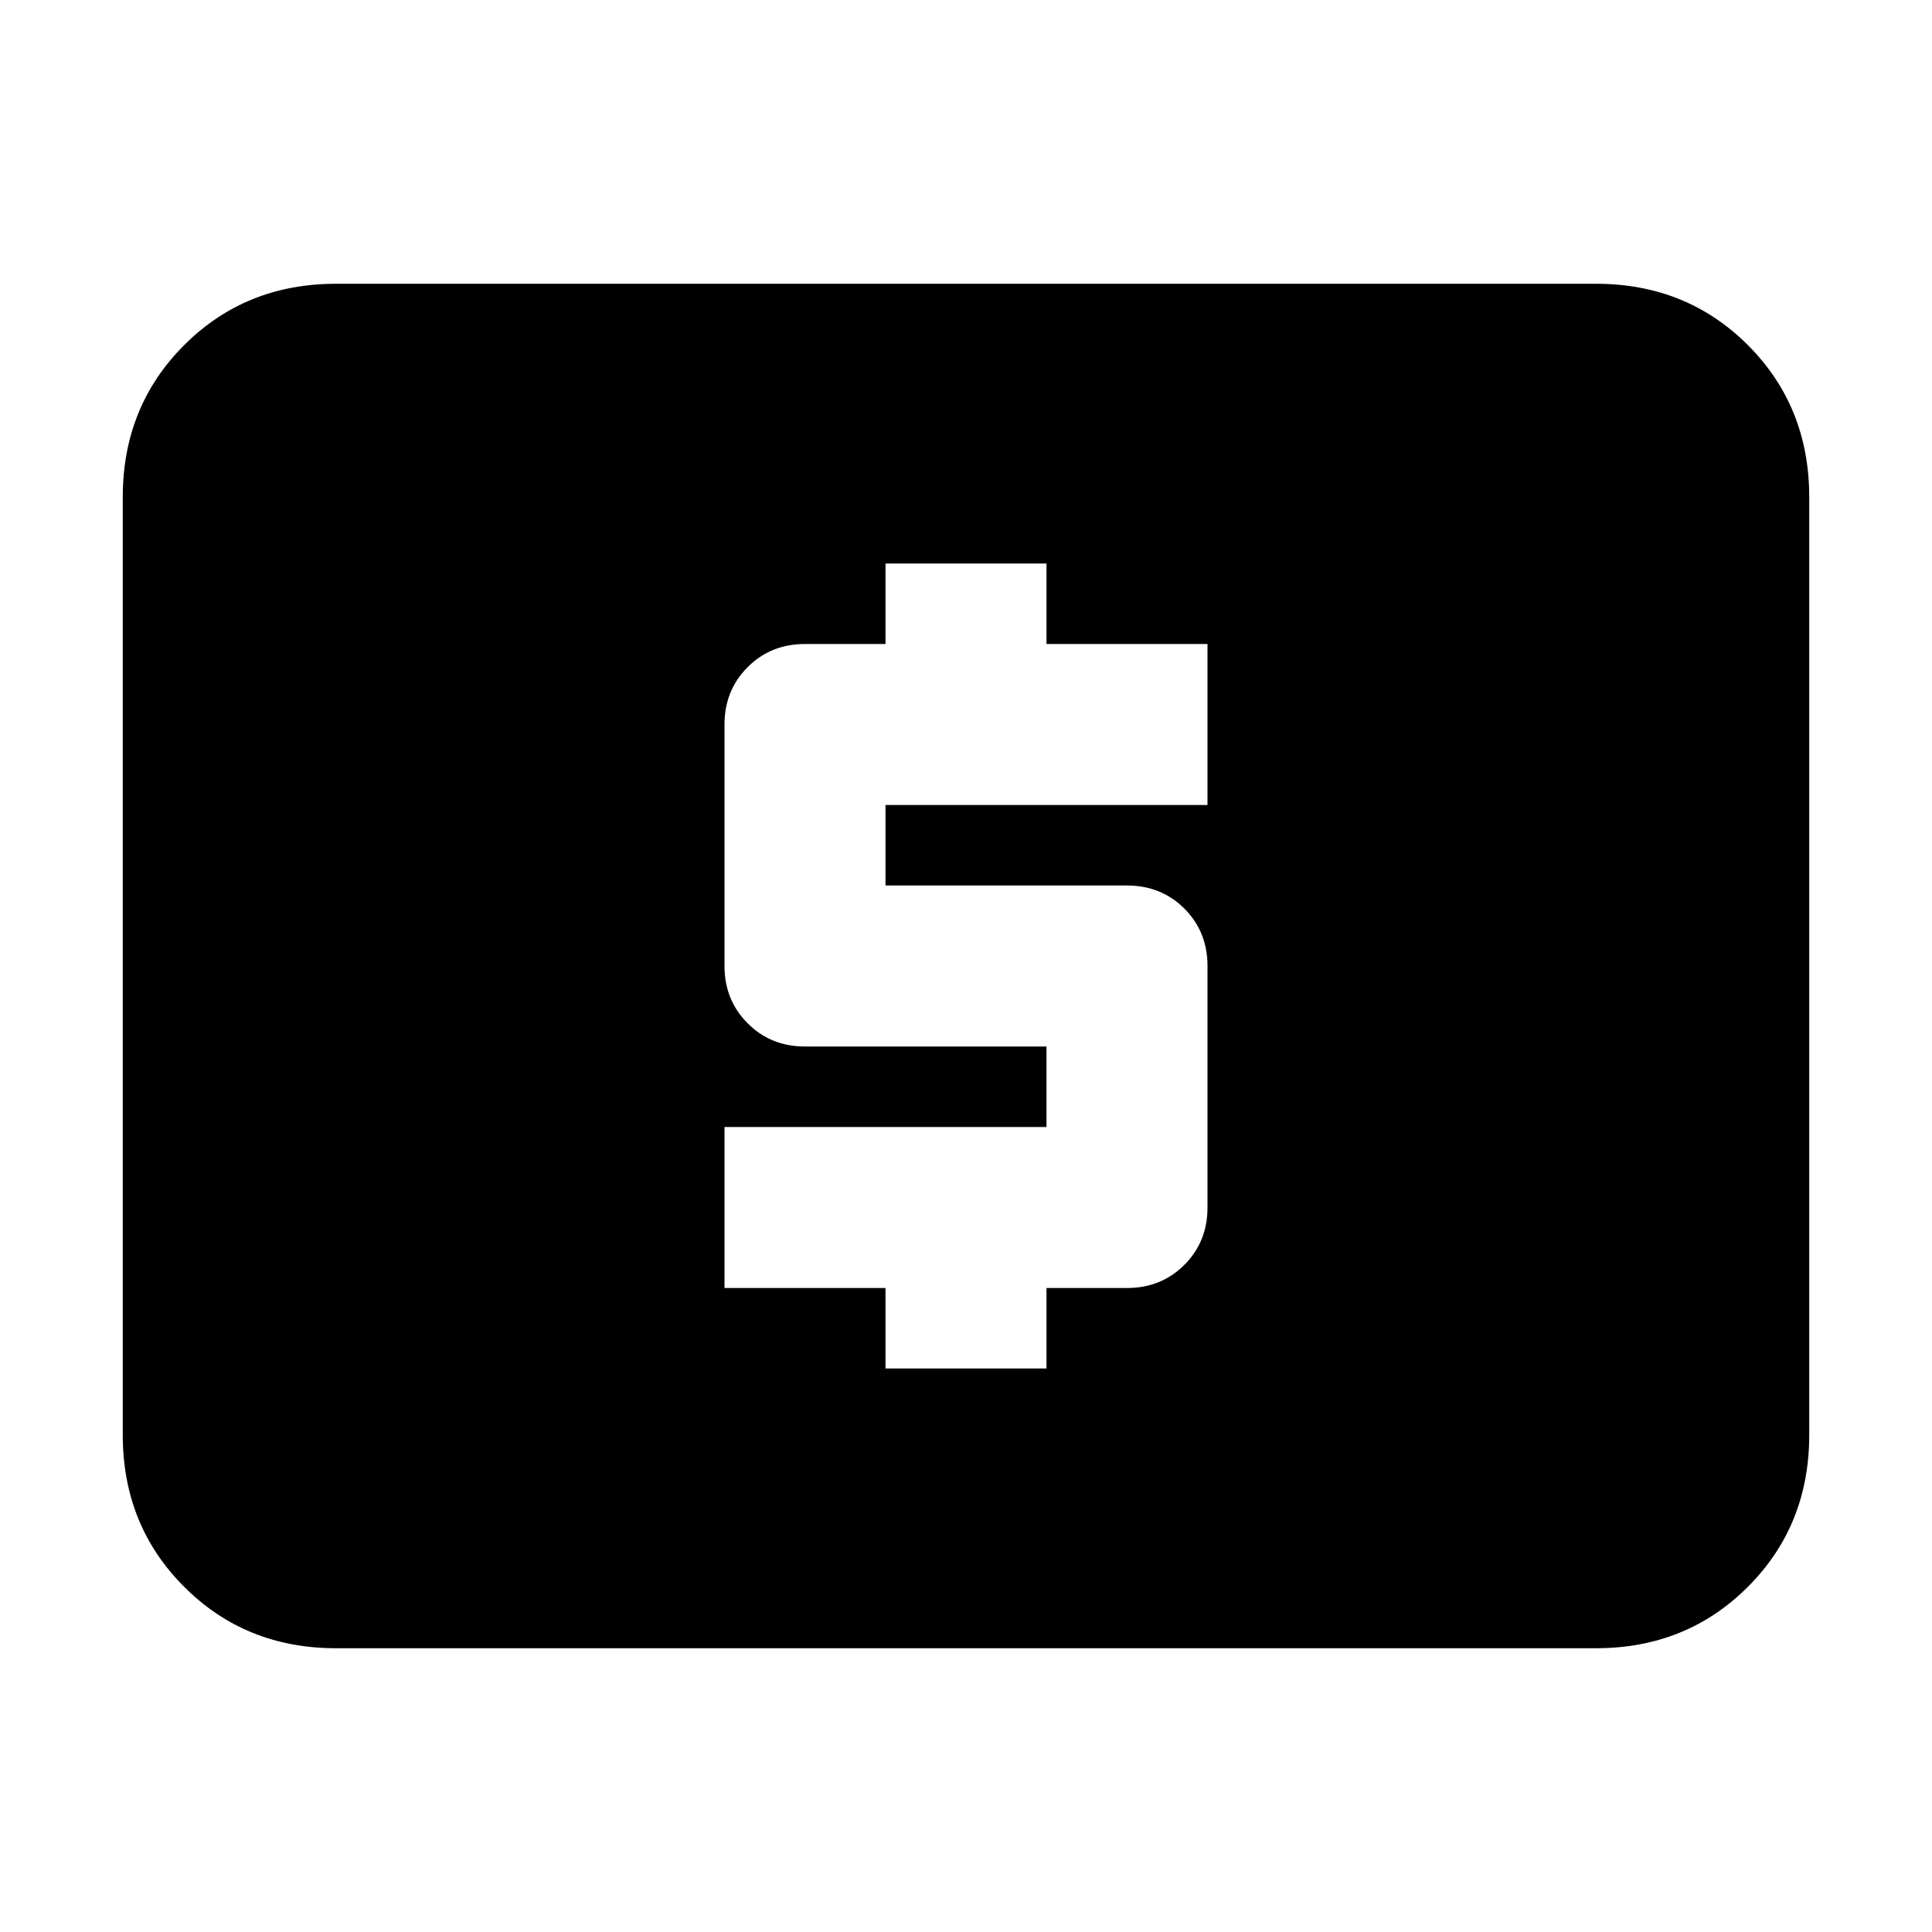 <svg xmlns="http://www.w3.org/2000/svg" height="24" width="24"><path d="M11 17H13V16H14Q14.425 16 14.713 15.712Q15 15.425 15 15V12Q15 11.575 14.713 11.287Q14.425 11 14 11H11V10H15V8H13V7H11V8H10Q9.575 8 9.288 8.287Q9 8.575 9 9V12Q9 12.425 9.288 12.712Q9.575 13 10 13H13V14H9V16H11ZM4.175 20.475Q3.05 20.475 2.288 19.712Q1.525 18.95 1.525 17.825V6.175Q1.525 5.05 2.288 4.287Q3.05 3.525 4.175 3.525H19.825Q20.95 3.525 21.713 4.287Q22.475 5.05 22.475 6.175V17.825Q22.475 18.95 21.713 19.712Q20.95 20.475 19.825 20.475Z"/></svg>